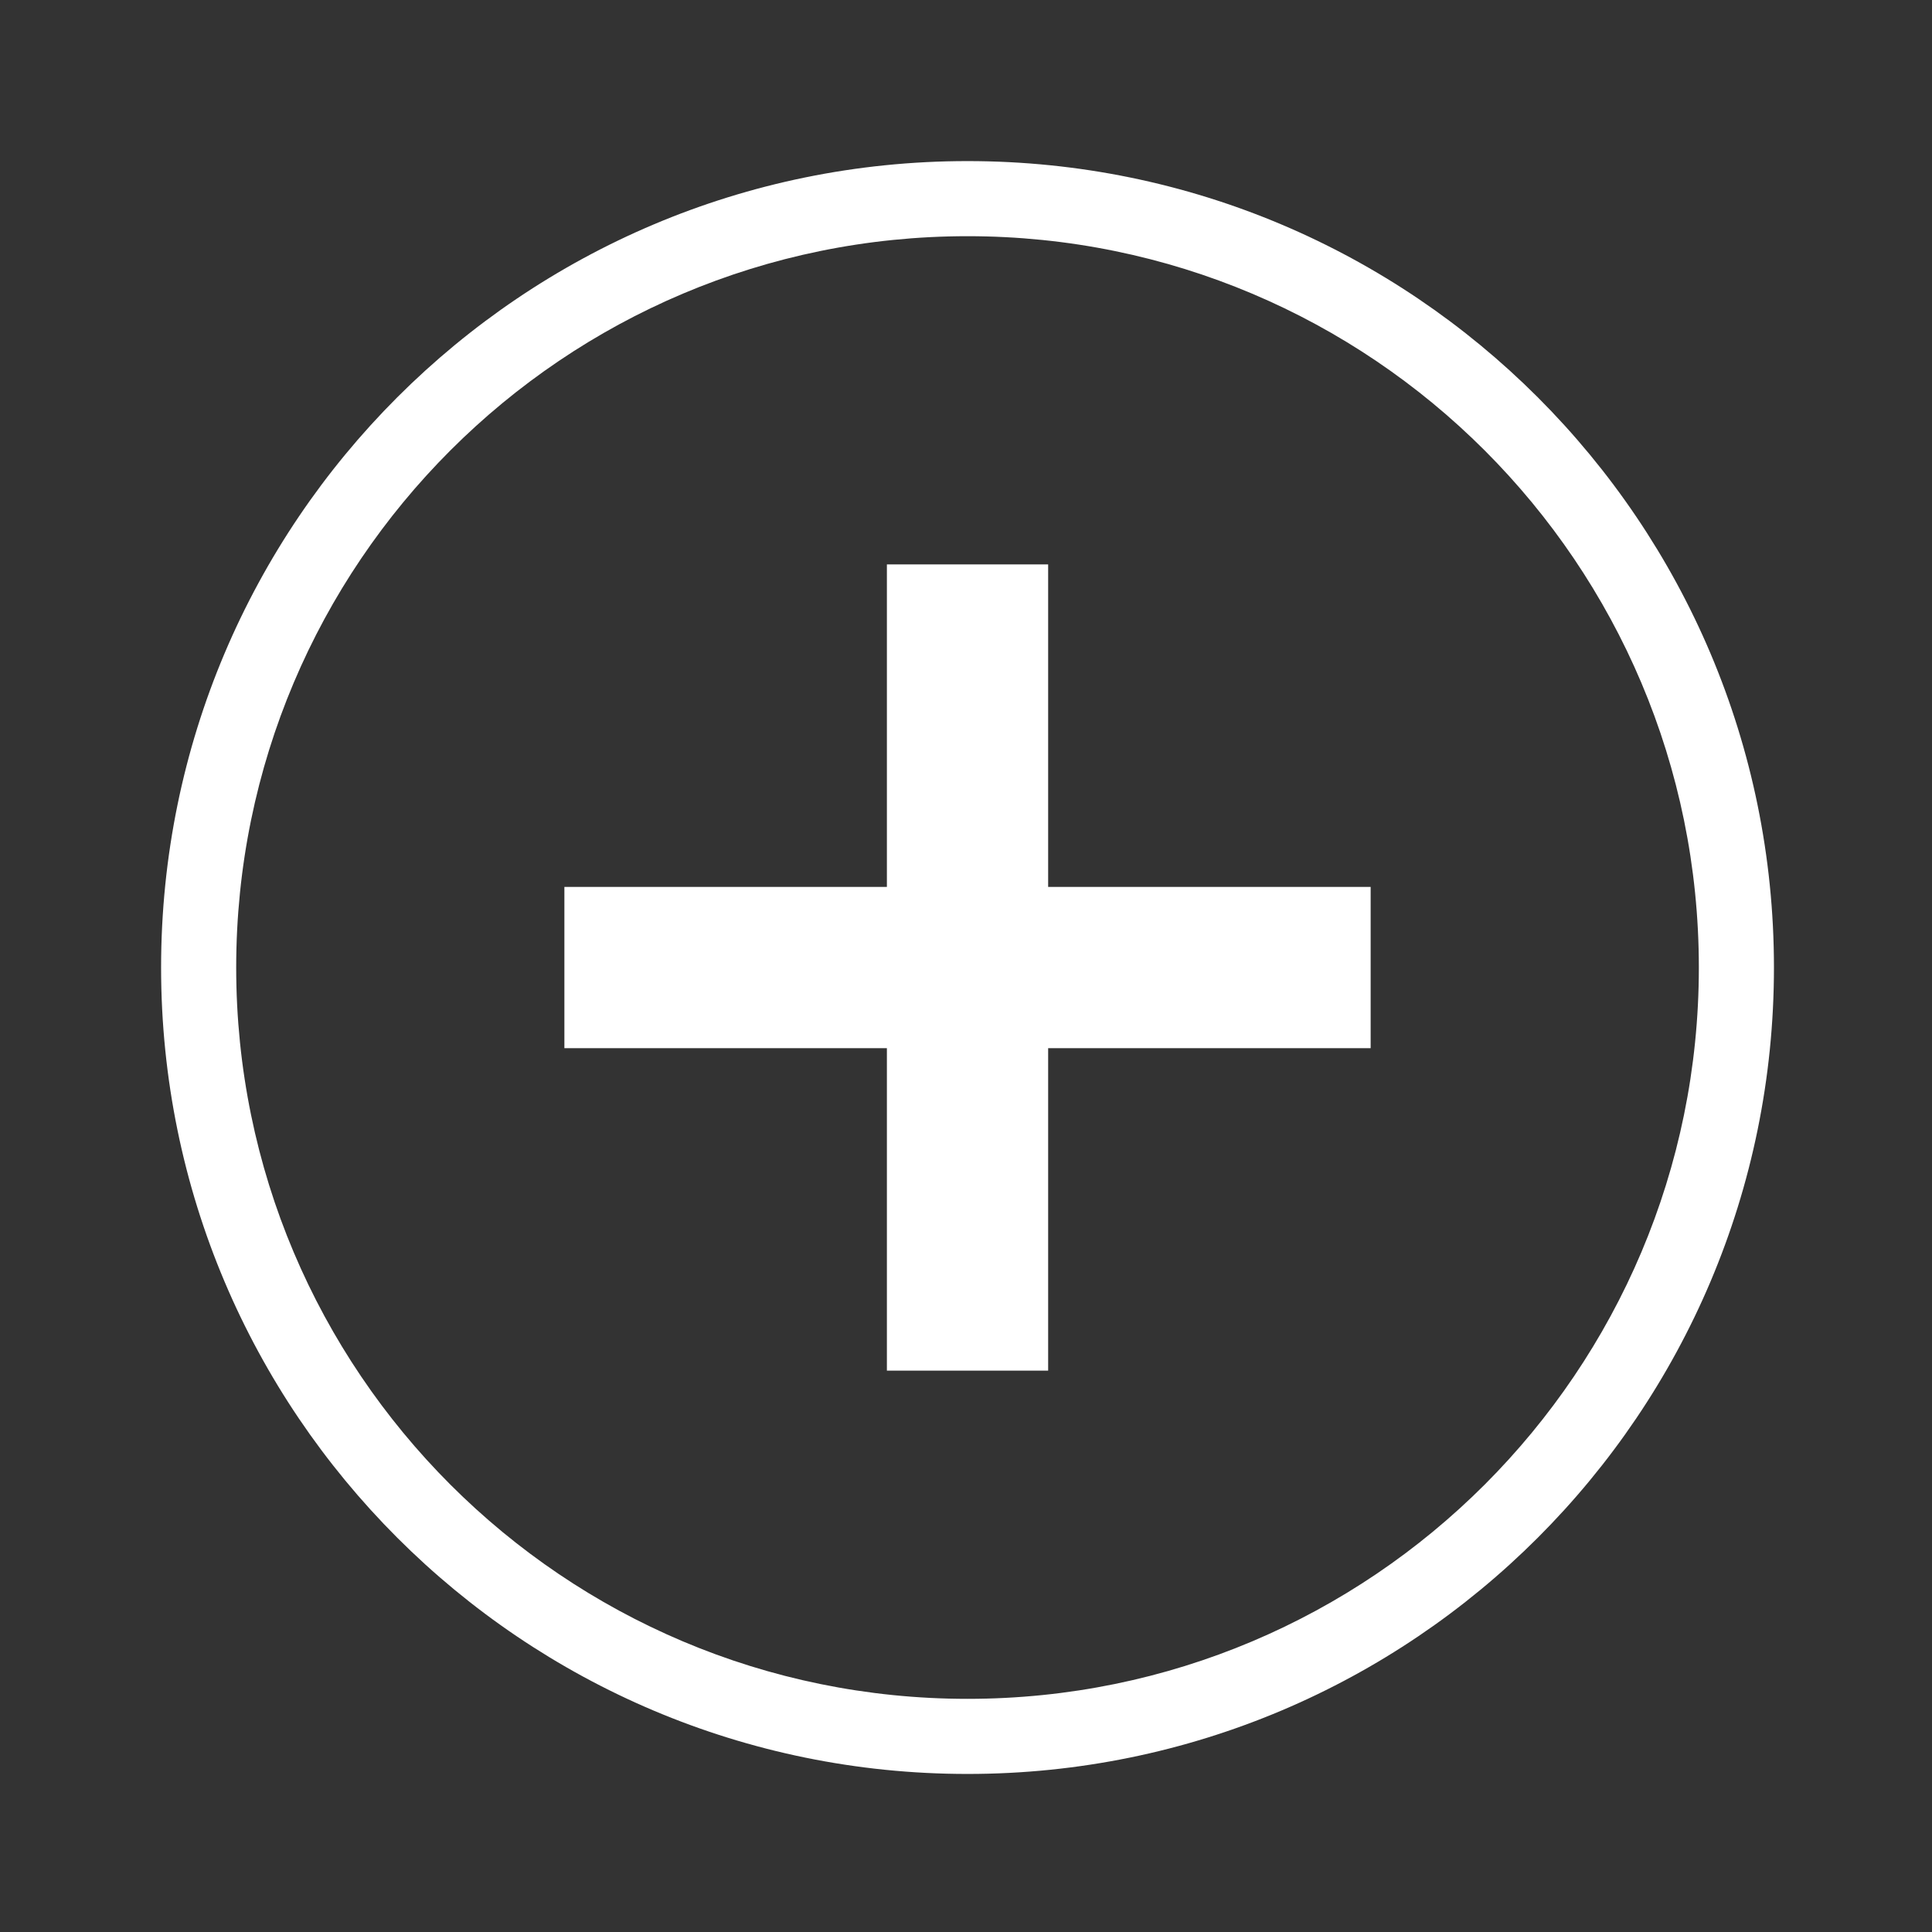 <?xml version="1.0" encoding="UTF-8" standalone="no"?>
<!-- Created with Inkscape (http://www.inkscape.org/) -->

<svg
   xmlns:dc="http://purl.org/dc/elements/1.1/"
   xmlns:cc="http://creativecommons.org/ns#"
   xmlns:rdf="http://www.w3.org/1999/02/22-rdf-syntax-ns#"
   xmlns:svg="http://www.w3.org/2000/svg"
   xmlns="http://www.w3.org/2000/svg"
   xmlns:sodipodi="http://sodipodi.sourceforge.net/DTD/sodipodi-0.dtd"
   xmlns:inkscape="http://www.inkscape.org/namespaces/inkscape"
   id="svg8"
   height="48"
   viewBox="0 0 12.7 12.7"
   width="48"
   version="1.1"
   sodipodi:docname="btn_add.svg"
   inkscape:version="0.92.2 (5c3e80d, 2017-08-06)">
  <rect x="0" y="0" width="12.7" height="12.7" fill="#333333" stroke="none"/>
  <defs
     id="defs6" />
  <sodipodi:namedview
     pagecolor="#ffffff"
     bordercolor="#666666"
     borderopacity="1"
     objecttolerance="10"
     gridtolerance="10"
     guidetolerance="10"
     inkscape:pageopacity="0"
     inkscape:pageshadow="2"
     inkscape:window-width="872"
     inkscape:window-height="480"
     id="namedview4"
     showgrid="false"
     inkscape:zoom="4.916666667"
     inkscape:cx="24"
     inkscape:cy="24"
     inkscape:window-x="0"
     inkscape:window-y="0"
     inkscape:window-maximized="0"
     inkscape:current-layer="svg8" />
  <path
     id="path828"
     d="m24 3.996c-11.048 0-20.004 8.956-20.004 20.004 0 11.048 8.956 20.004 20.004 20.004s20.004-8.956 20.004-20.004-8.956-20.004-20.004-20.004zm0 1.863c10.019 0 18.141 8.122 18.141 18.141s-8.122 18.141-18.141 18.141-18.141-8.122-18.141-18.141c0-10.019 8.122-18.141 18.141-18.141zm-2 8.141v8h-8v4h8v8h4v-8h8v-4h-8v-8h-4z"
     fill-rule="evenodd"
     transform="scale(.265)"
     fill="#333"
     style="fill:#ffffff" />
</svg>
